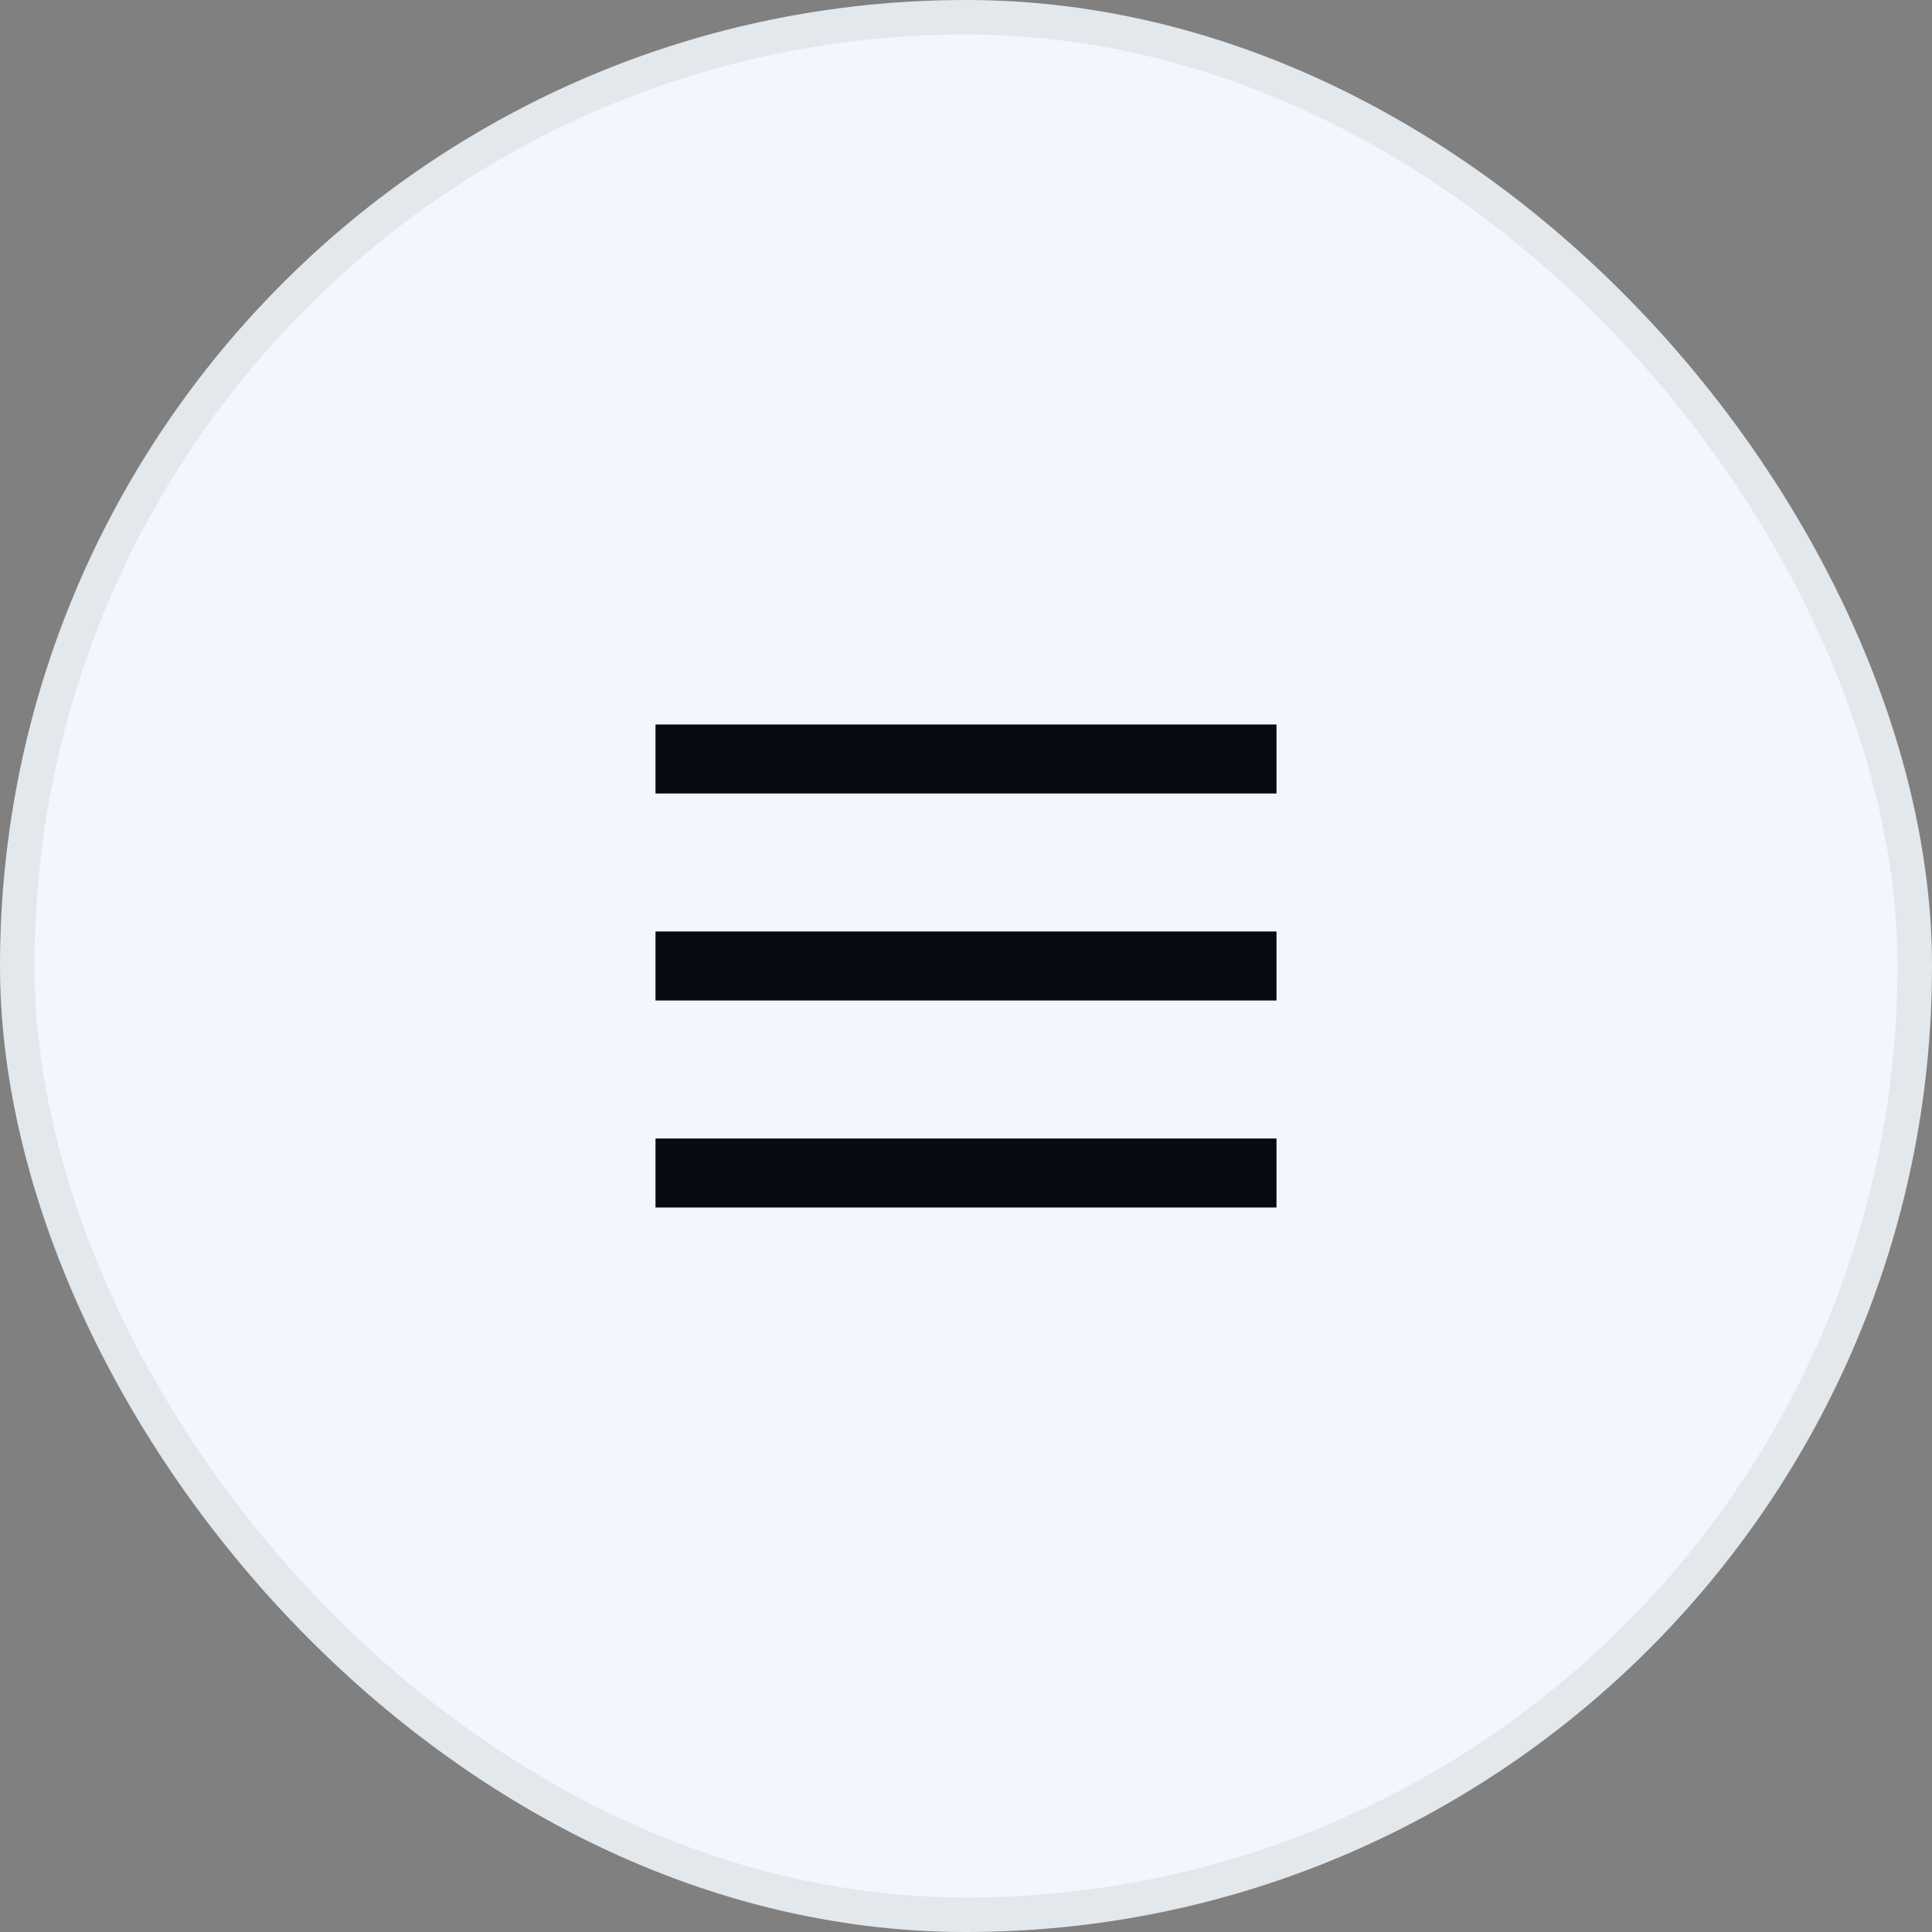 <svg width="56" height="56" viewBox="0 0 56 56" fill="none" xmlns="http://www.w3.org/2000/svg">
<rect x="0" y="0" width="56" height="56" fill="#808080" stroke="none"/>
<rect x="0.5" y="0.5" width="55" height="55" rx="27.5" fill="#F1F7FD" stroke="#E3E8EC"/>
<rect x="19" y="21" width="18" height="2" fill="#060B11"/>
<rect x="19" y="27" width="18" height="2" fill="#060B11"/>
<rect x="19" y="33" width="18" height="2" fill="#060B11"/>
</svg>
